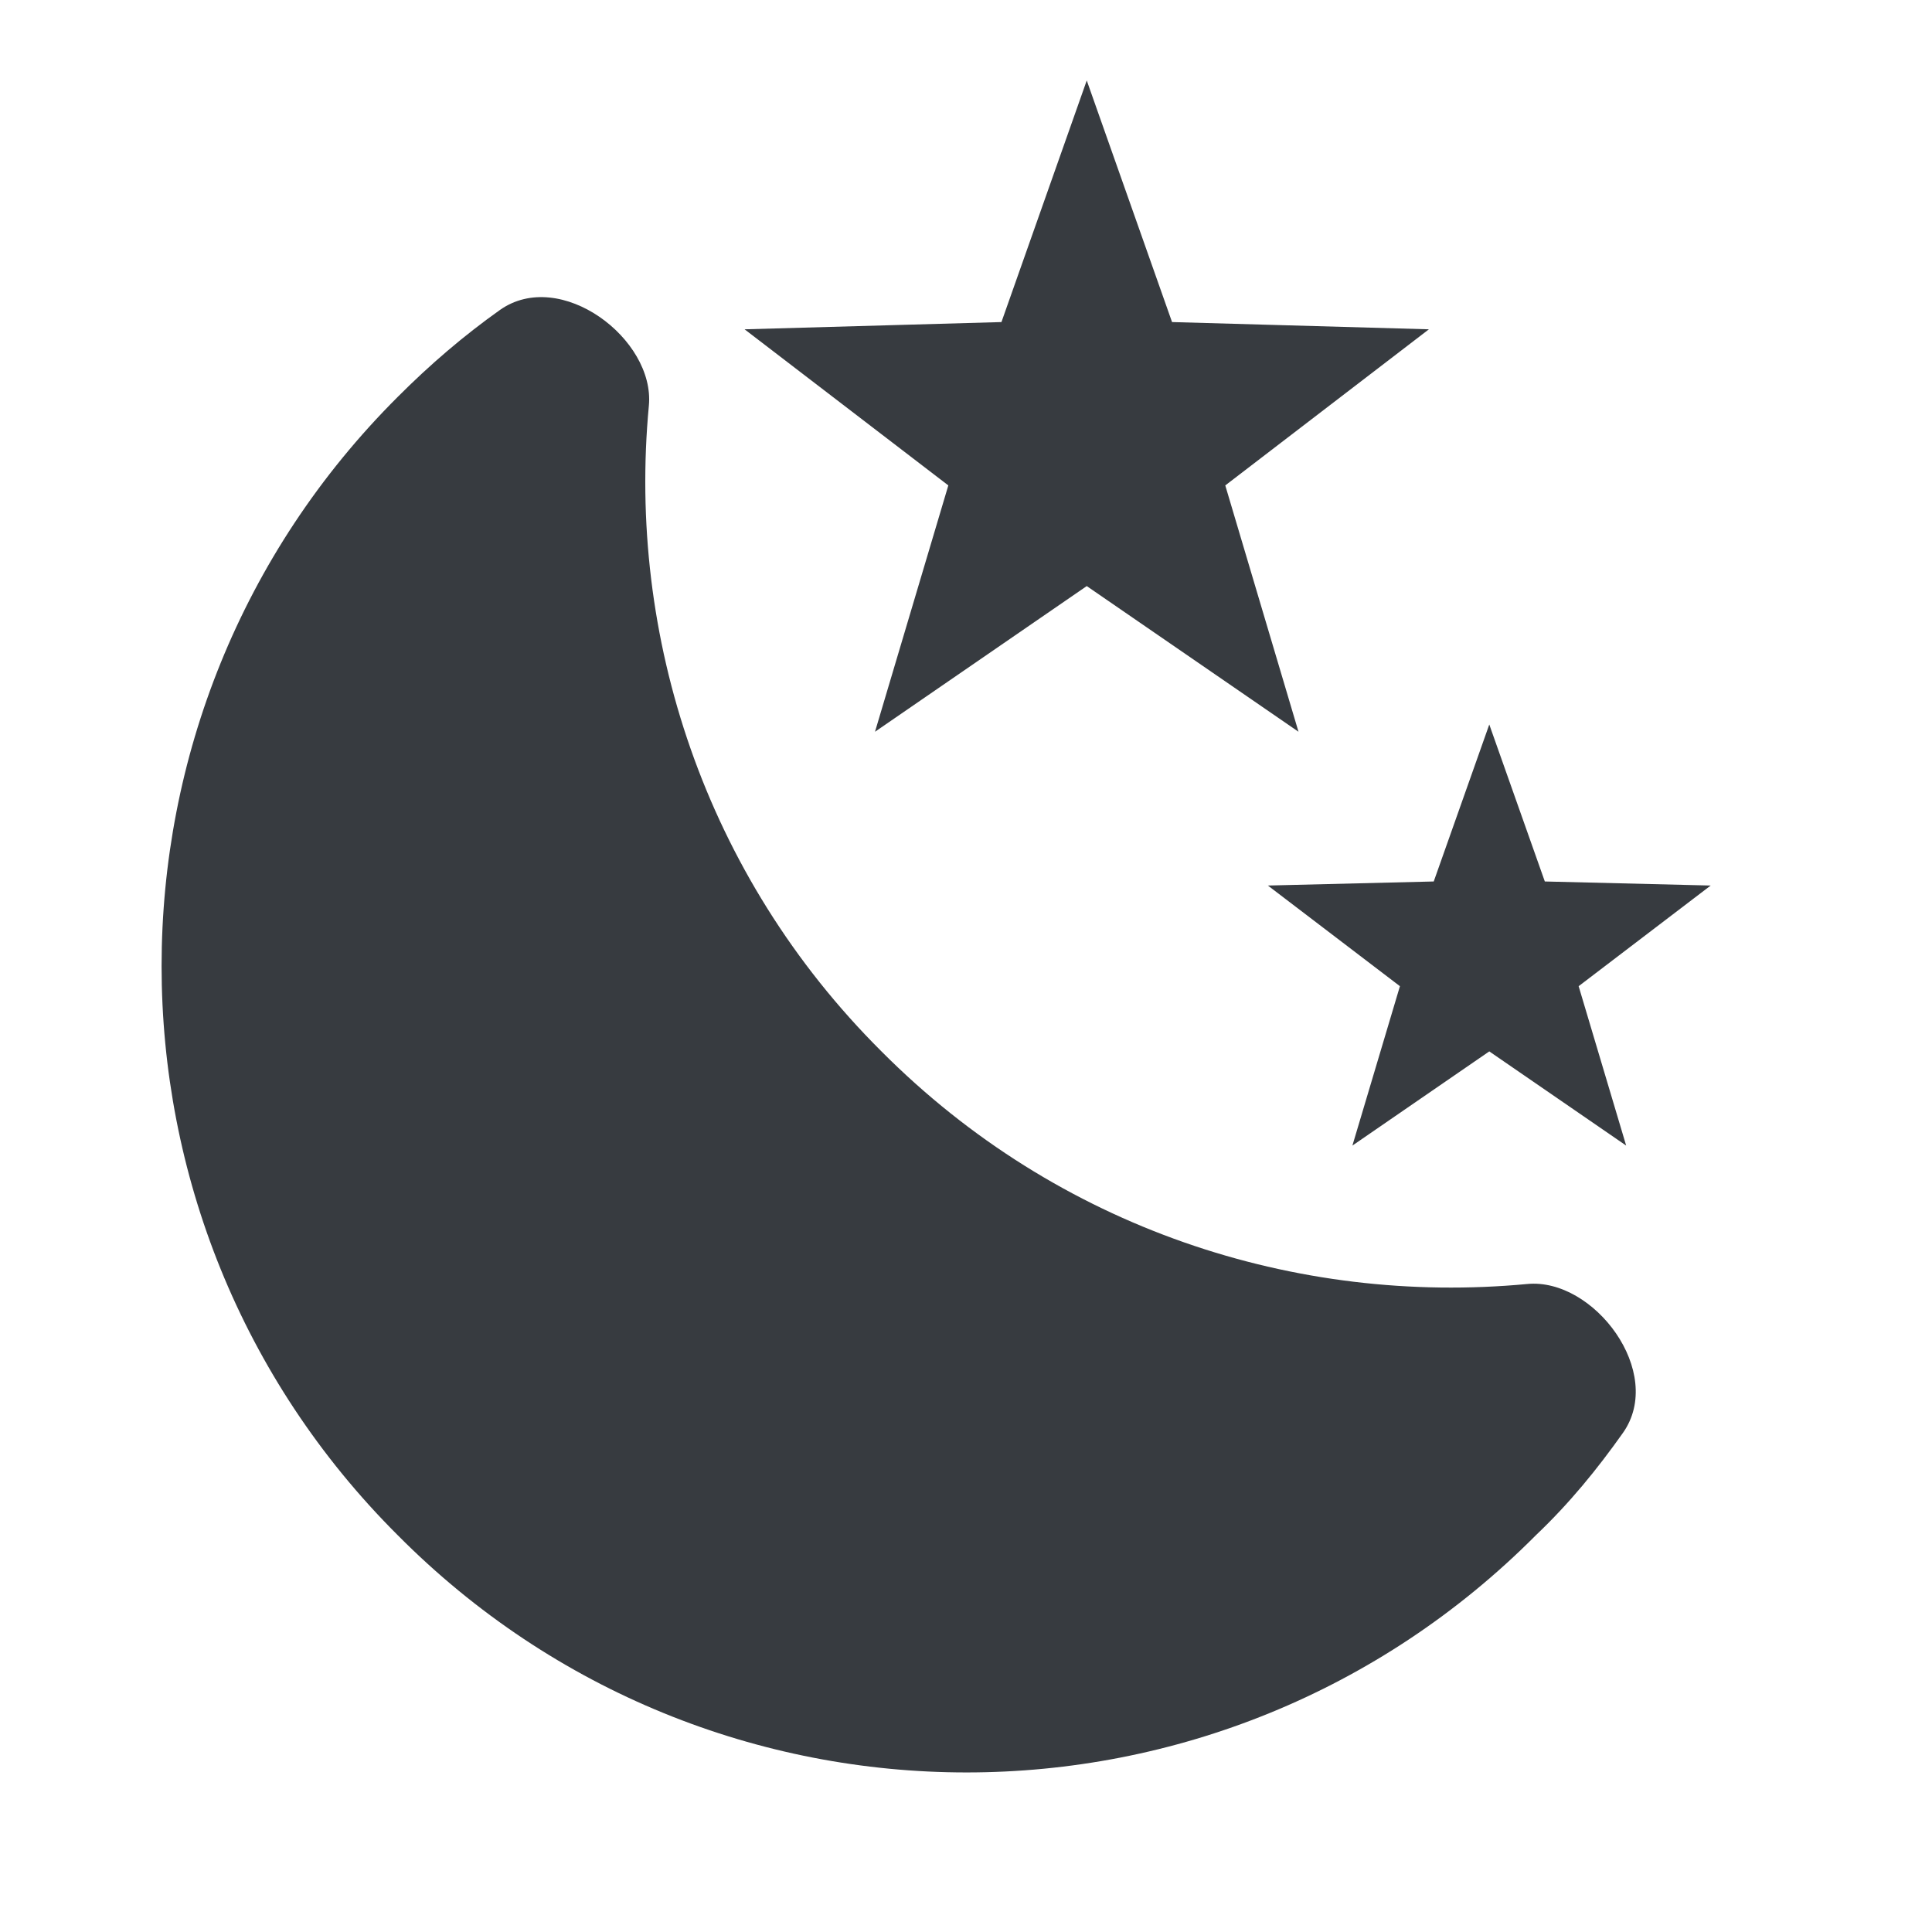 <svg width="20" height="20" viewBox="0 0 20 20" fill="none" xmlns="http://www.w3.org/2000/svg">
<path d="M14.792 3.409L12.684 5.025L13.442 7.575L11.25 6.067L9.058 7.575L9.817 5.025L7.708 3.409L10.367 3.334L11.25 0.833L12.133 3.334L14.792 3.409ZM17.709 9.167L16.342 10.209L16.834 11.859L15.417 10.884L14 11.859L14.492 10.209L13.125 9.167L14.842 9.125L15.417 7.5L15.992 9.125L17.709 9.167ZM15.809 13.292C16.5 13.225 17.242 14.209 16.8 14.834C16.534 15.209 16.25 15.559 15.9 15.892C12.642 19.167 7.367 19.167 4.117 15.892C0.858 12.642 0.858 7.359 4.117 4.109C4.45 3.775 4.8 3.475 5.175 3.209C5.8 2.767 6.783 3.509 6.717 4.2C6.492 6.584 7.292 9.059 9.125 10.884C10.95 12.717 13.417 13.517 15.809 13.292Z" fill="#373B40"/>
</svg>

